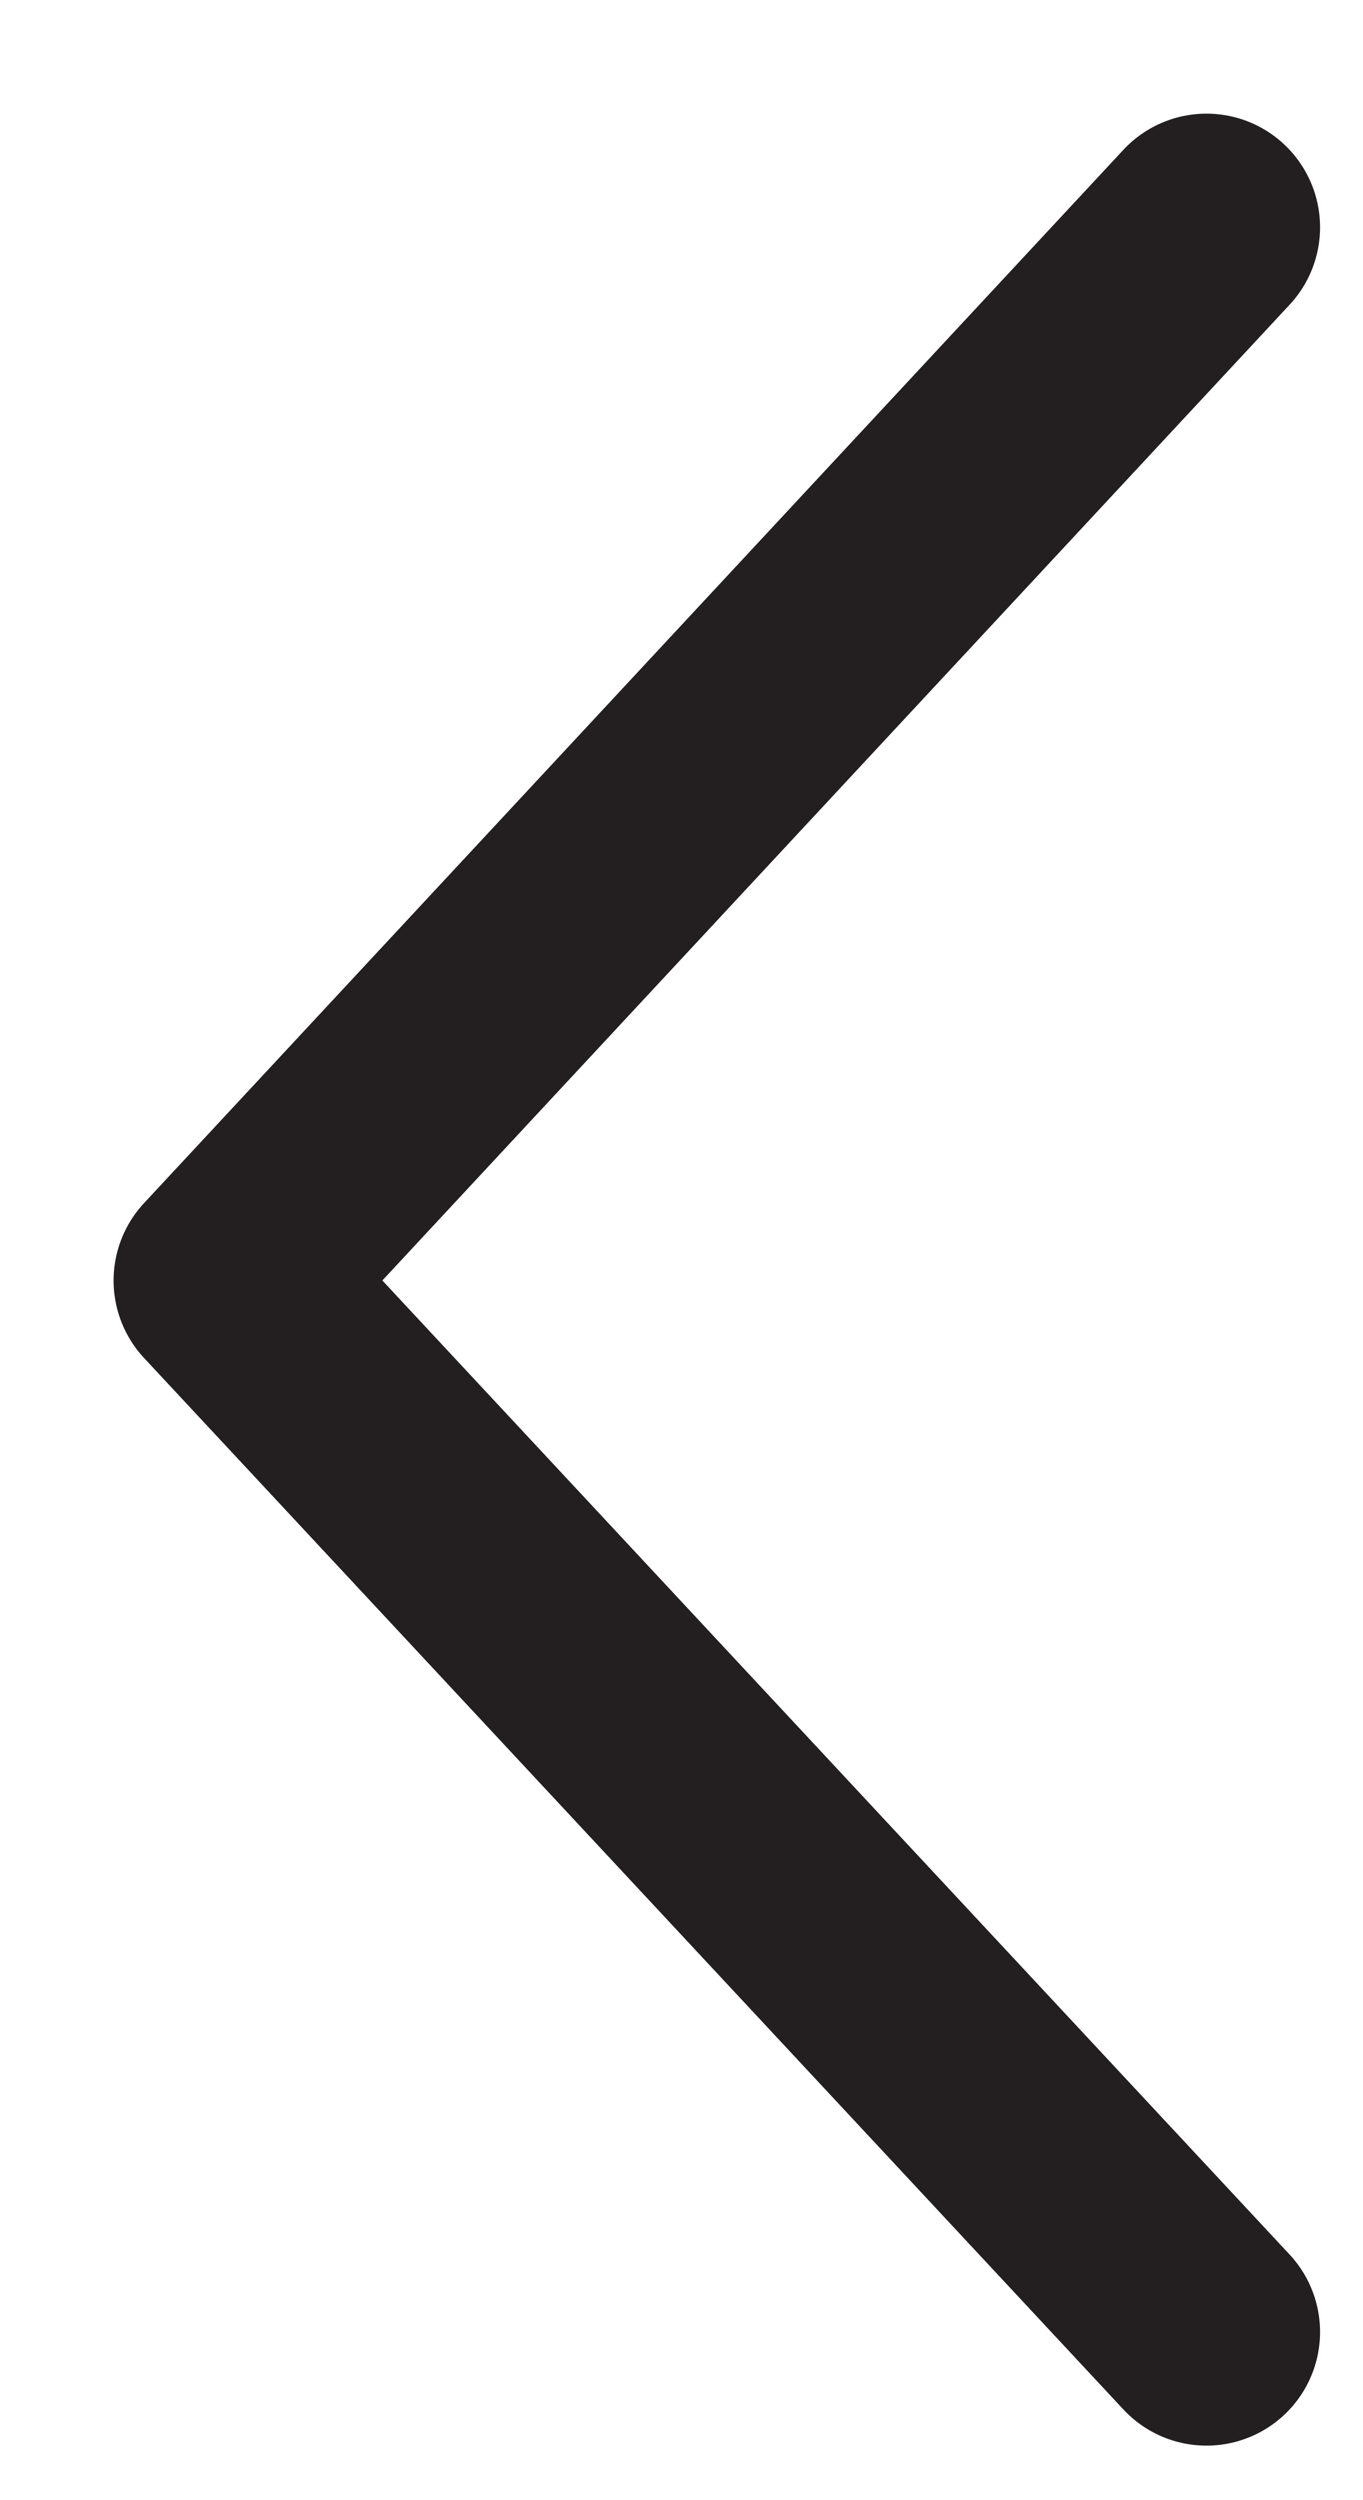 <svg width="6" height="11" viewBox="0 0 6 11" fill="none" xmlns="http://www.w3.org/2000/svg">
<path d="M5.311 10.26L1 5.634L5.311 1" stroke="#231F20" stroke-linecap="round" stroke-linejoin="round"/>
</svg>
